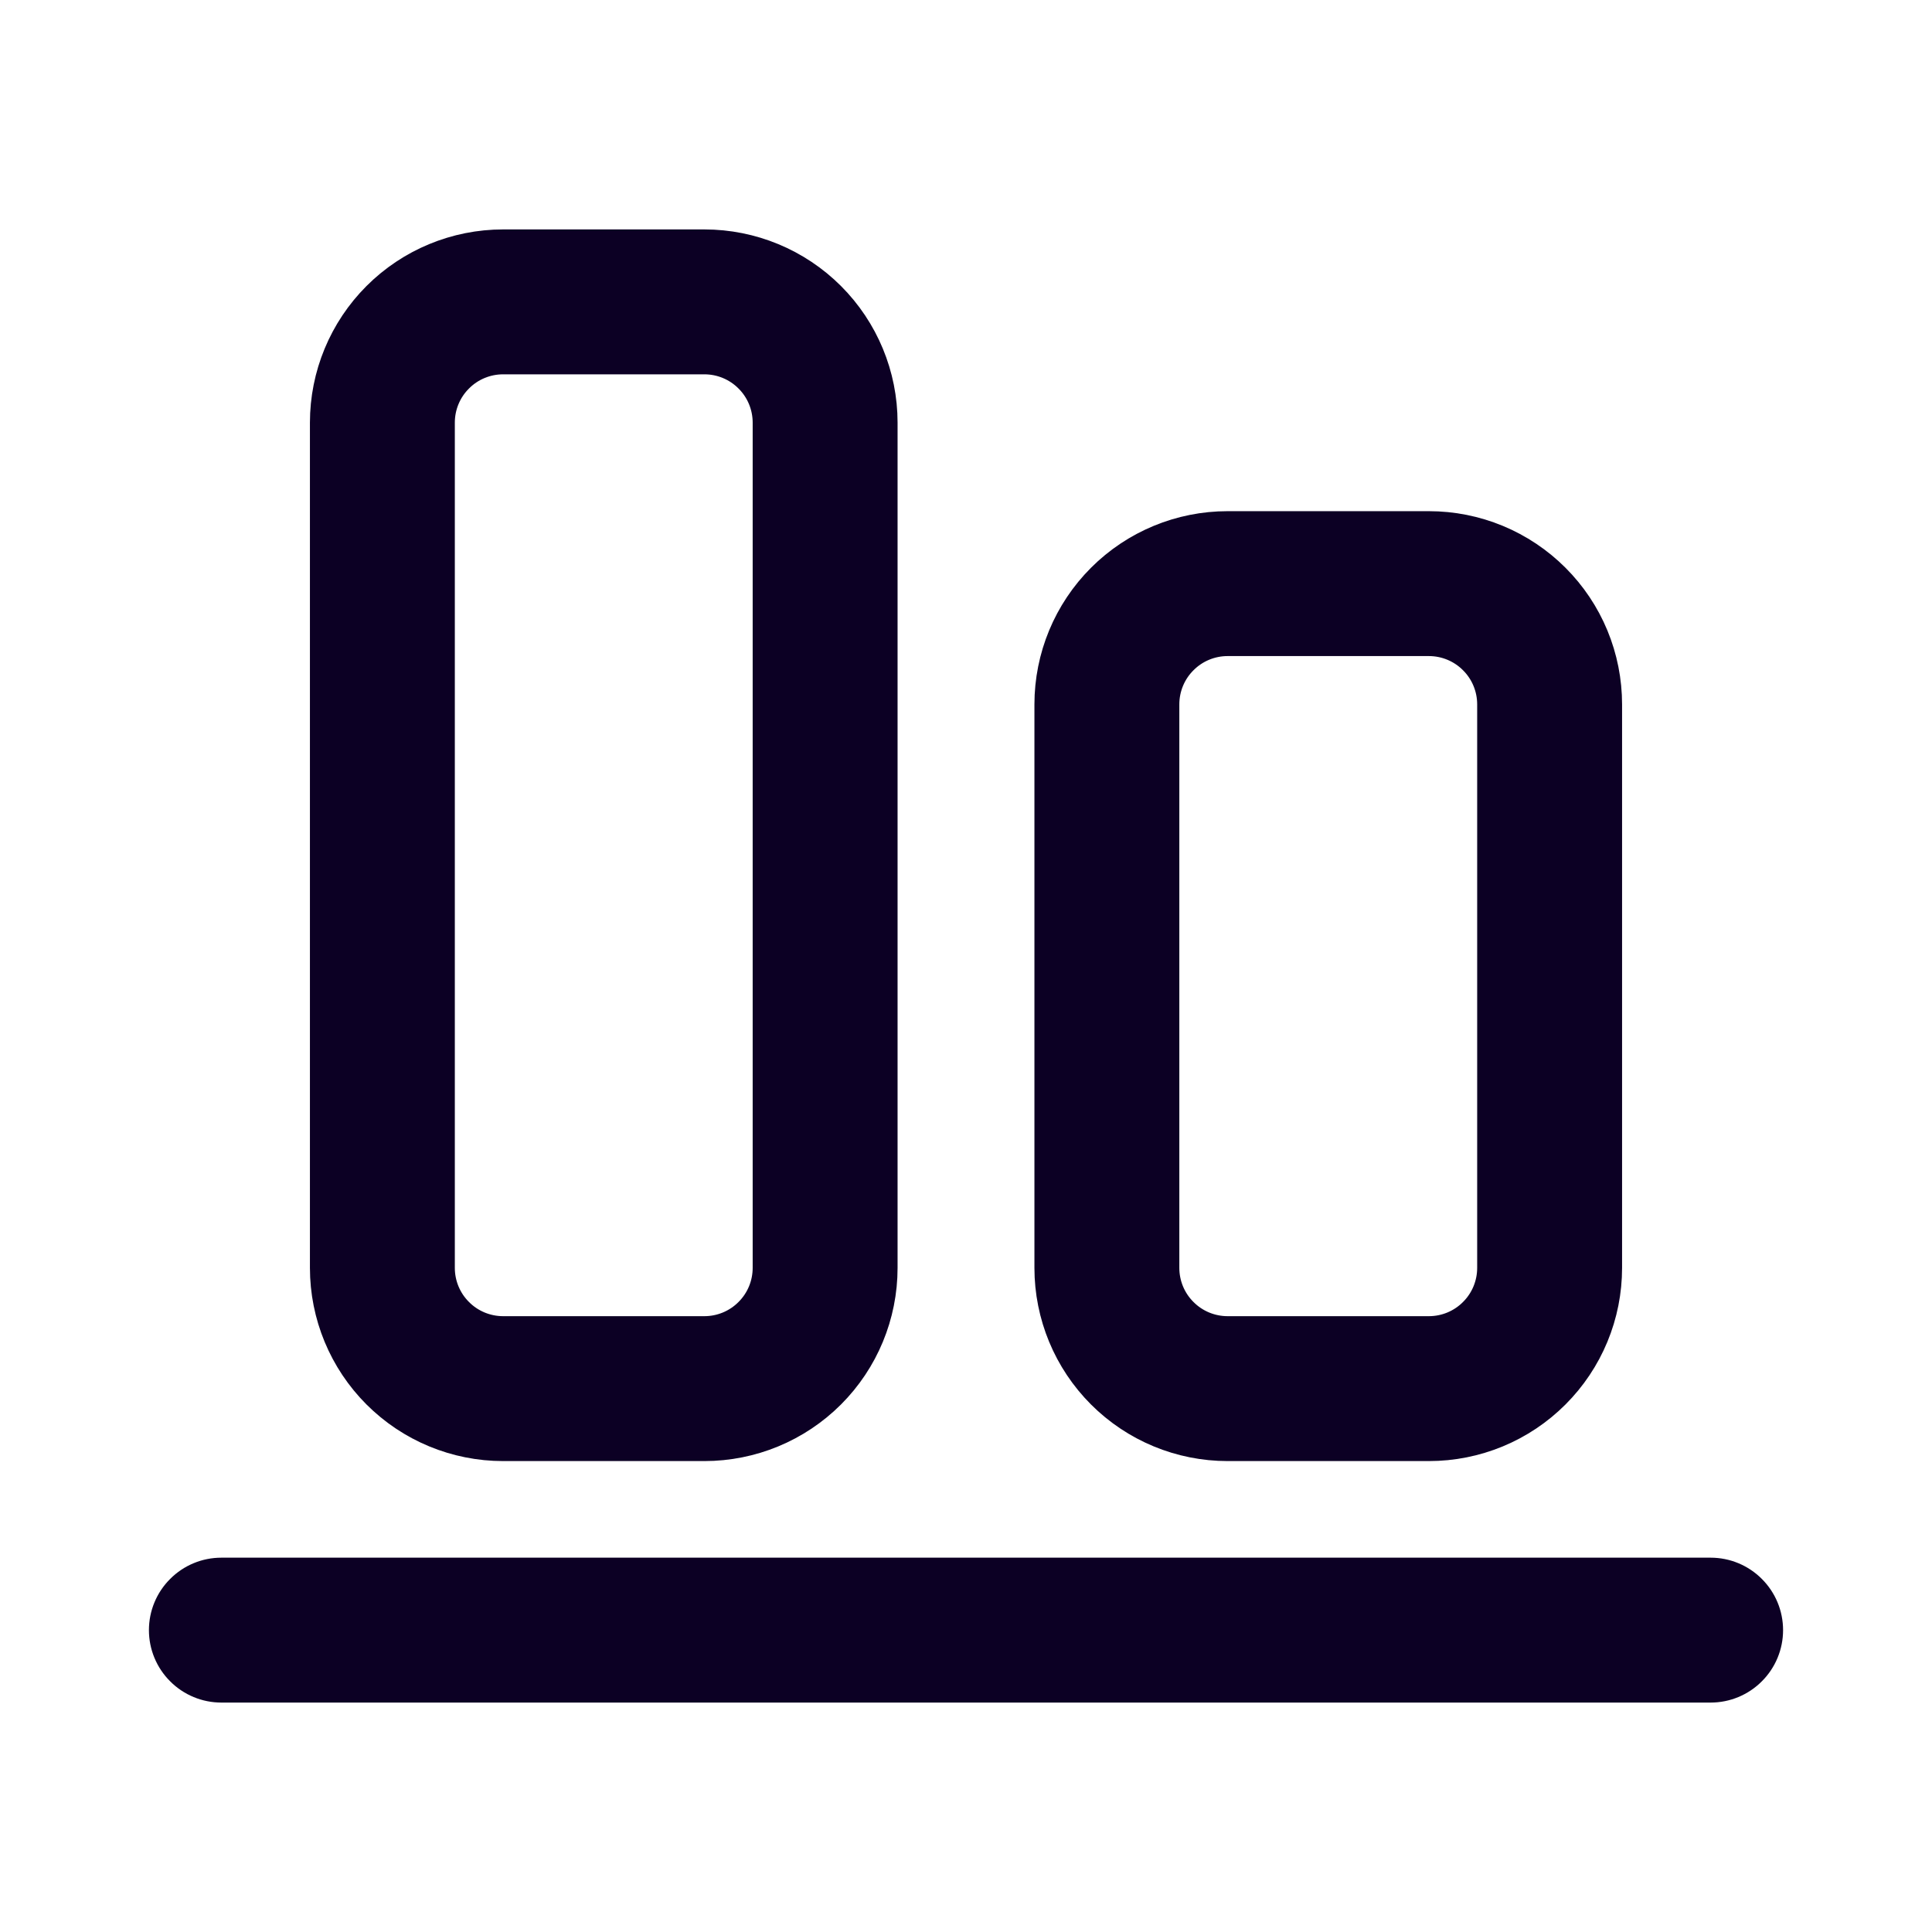 <svg width="24" height="24" viewBox="0 0 24 24" fill="none" xmlns="http://www.w3.org/2000/svg">
  <path d="M2.75 21C2.551 21 2.36 20.921 2.22 20.78C2.079 20.64 2 20.449 2 20.25C2 20.051 2.079 19.86 2.22 19.72C2.36 19.579 2.551 19.5 2.75 19.5H21.25C21.449 19.5 21.64 19.579 21.78 19.72C21.921 19.86 22 20.051 22 20.25C22 20.449 21.921 20.64 21.78 20.78C21.64 20.921 21.449 21 21.25 21H2.75ZM4 15.75C4 16.347 4.237 16.919 4.659 17.341C5.081 17.763 5.653 18 6.25 18H8.75C9.347 18 9.919 17.763 10.341 17.341C10.763 16.919 11 16.347 11 15.75V5.25C11 4.653 10.763 4.081 10.341 3.659C9.919 3.237 9.347 3 8.75 3H6.25C5.653 3 5.081 3.237 4.659 3.659C4.237 4.081 4 4.653 4 5.25V15.75ZM6.25 16.5C6.051 16.5 5.86 16.421 5.72 16.28C5.579 16.14 5.5 15.949 5.5 15.75V5.25C5.5 5.051 5.579 4.86 5.72 4.72C5.86 4.579 6.051 4.5 6.25 4.5H8.75C8.949 4.5 9.14 4.579 9.28 4.72C9.421 4.86 9.5 5.051 9.5 5.25V15.75C9.5 15.949 9.421 16.14 9.28 16.28C9.14 16.421 8.949 16.5 8.75 16.5H6.25ZM13 15.75C13 16.347 13.237 16.919 13.659 17.341C14.081 17.763 14.653 18 15.25 18H17.75C18.046 18 18.338 17.942 18.611 17.829C18.884 17.716 19.132 17.55 19.341 17.341C19.55 17.132 19.716 16.884 19.829 16.611C19.942 16.338 20 16.046 20 15.75V8.75C20 8.455 19.942 8.162 19.829 7.889C19.716 7.616 19.55 7.368 19.341 7.159C19.132 6.95 18.884 6.784 18.611 6.671C18.338 6.558 18.046 6.5 17.75 6.5H15.25C14.653 6.5 14.081 6.737 13.659 7.159C13.237 7.581 13 8.153 13 8.75V15.75ZM15.25 16.5C15.051 16.5 14.86 16.421 14.72 16.28C14.579 16.14 14.5 15.949 14.5 15.75V8.75C14.5 8.551 14.579 8.36 14.72 8.22C14.86 8.079 15.051 8 15.25 8H17.75C17.949 8 18.14 8.079 18.28 8.22C18.421 8.36 18.5 8.551 18.5 8.75V15.75C18.5 15.949 18.421 16.14 18.28 16.28C18.14 16.421 17.949 16.5 17.75 16.5H15.25Z" fill="#0C0024" stroke="#0C0024" stroke-width="0.3"/>
</svg>